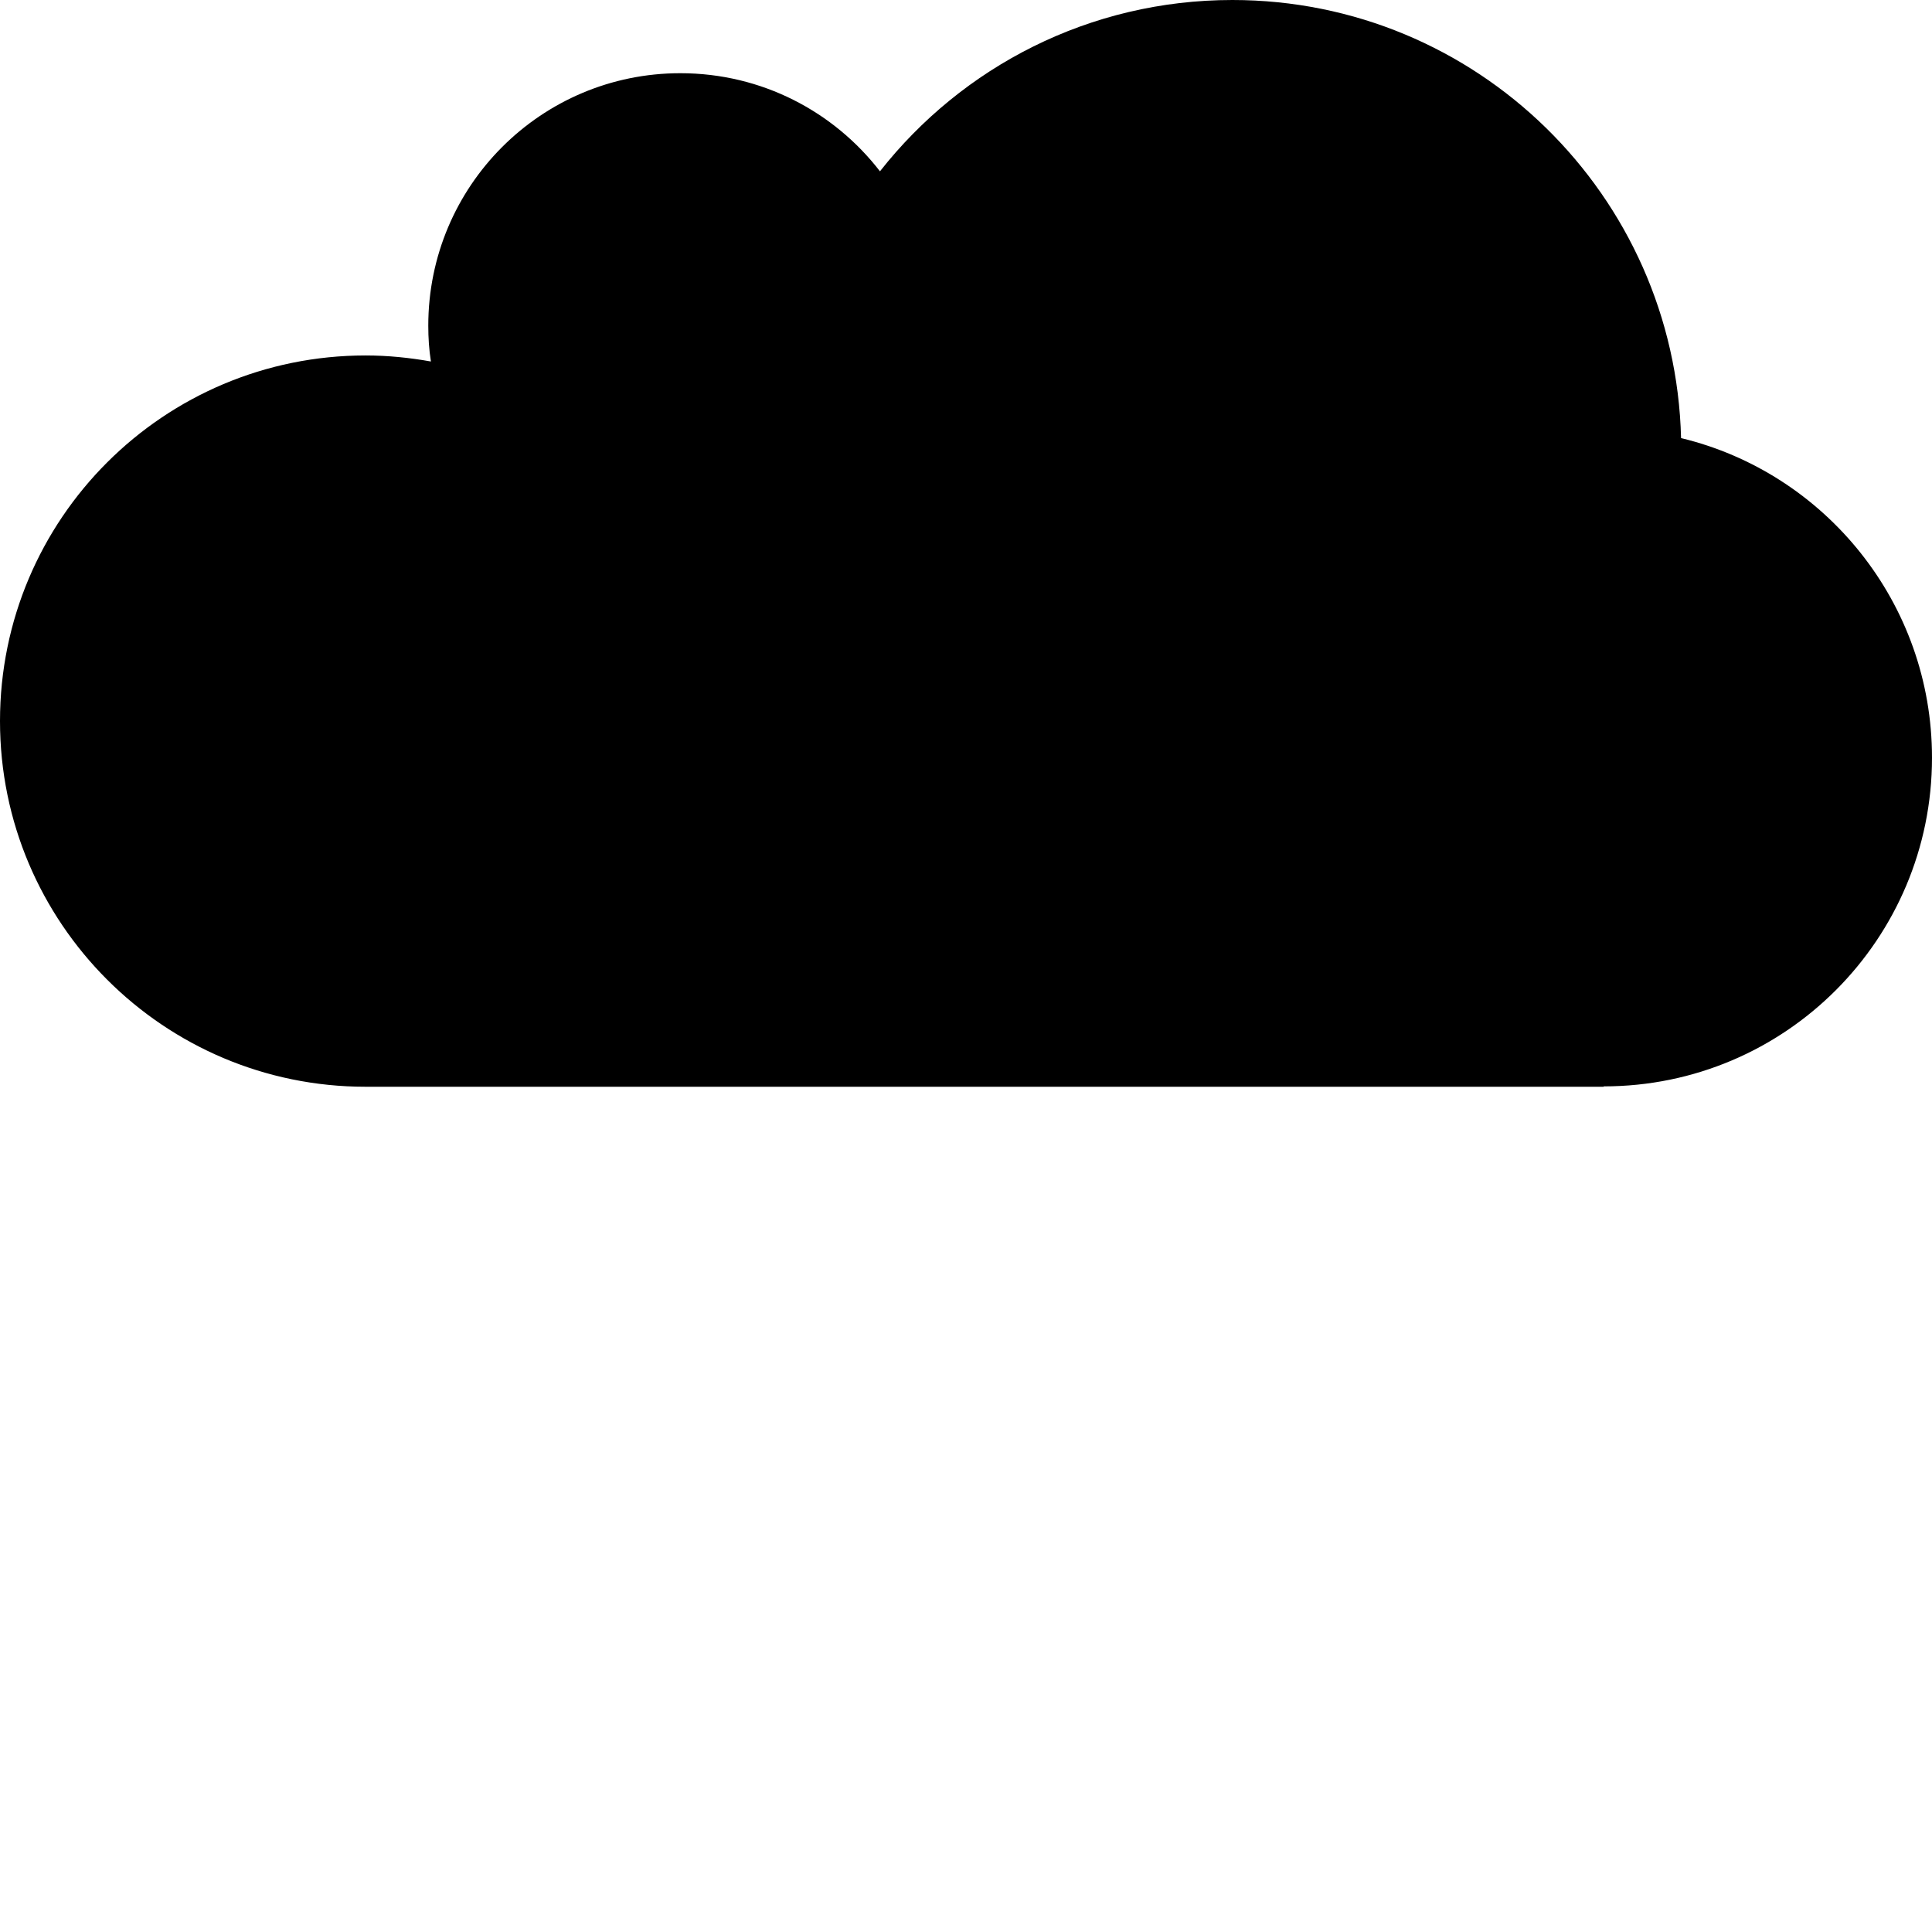 <?xml version="1.0" encoding="utf-8"?>
<svg version="1.1" id="cloud" xmlns="http://www.w3.org/2000/svg" xmlns:xlink="http://www.w3.org/1999/xlink" x="0px" y="0px"
	 width="512px" height="512px" viewBox="0 0 512 512" xml:space="preserve">
<path d="M512,200.8c0-41-28.3-75.5-66.5-84.7C443.9,51.7,391.3,0,326.6,0c-37.9,0-71.6,17.7-93.4,45.4c-12.2-15.8-31.3-26-52.9-26
c-36.9,0-66.8,29.9-66.8,66.9c0,3.2,0.2,6.4,0.7,9.5c-5.6-1-11.4-1.6-17.3-1.6C43.4,94.2,0,137.5,0,191.1C0,244.6,43.4,288,96.9,288
h328.1v-0.1C473.1,287.9,512,248.9,512,200.8z"/>
</svg>
